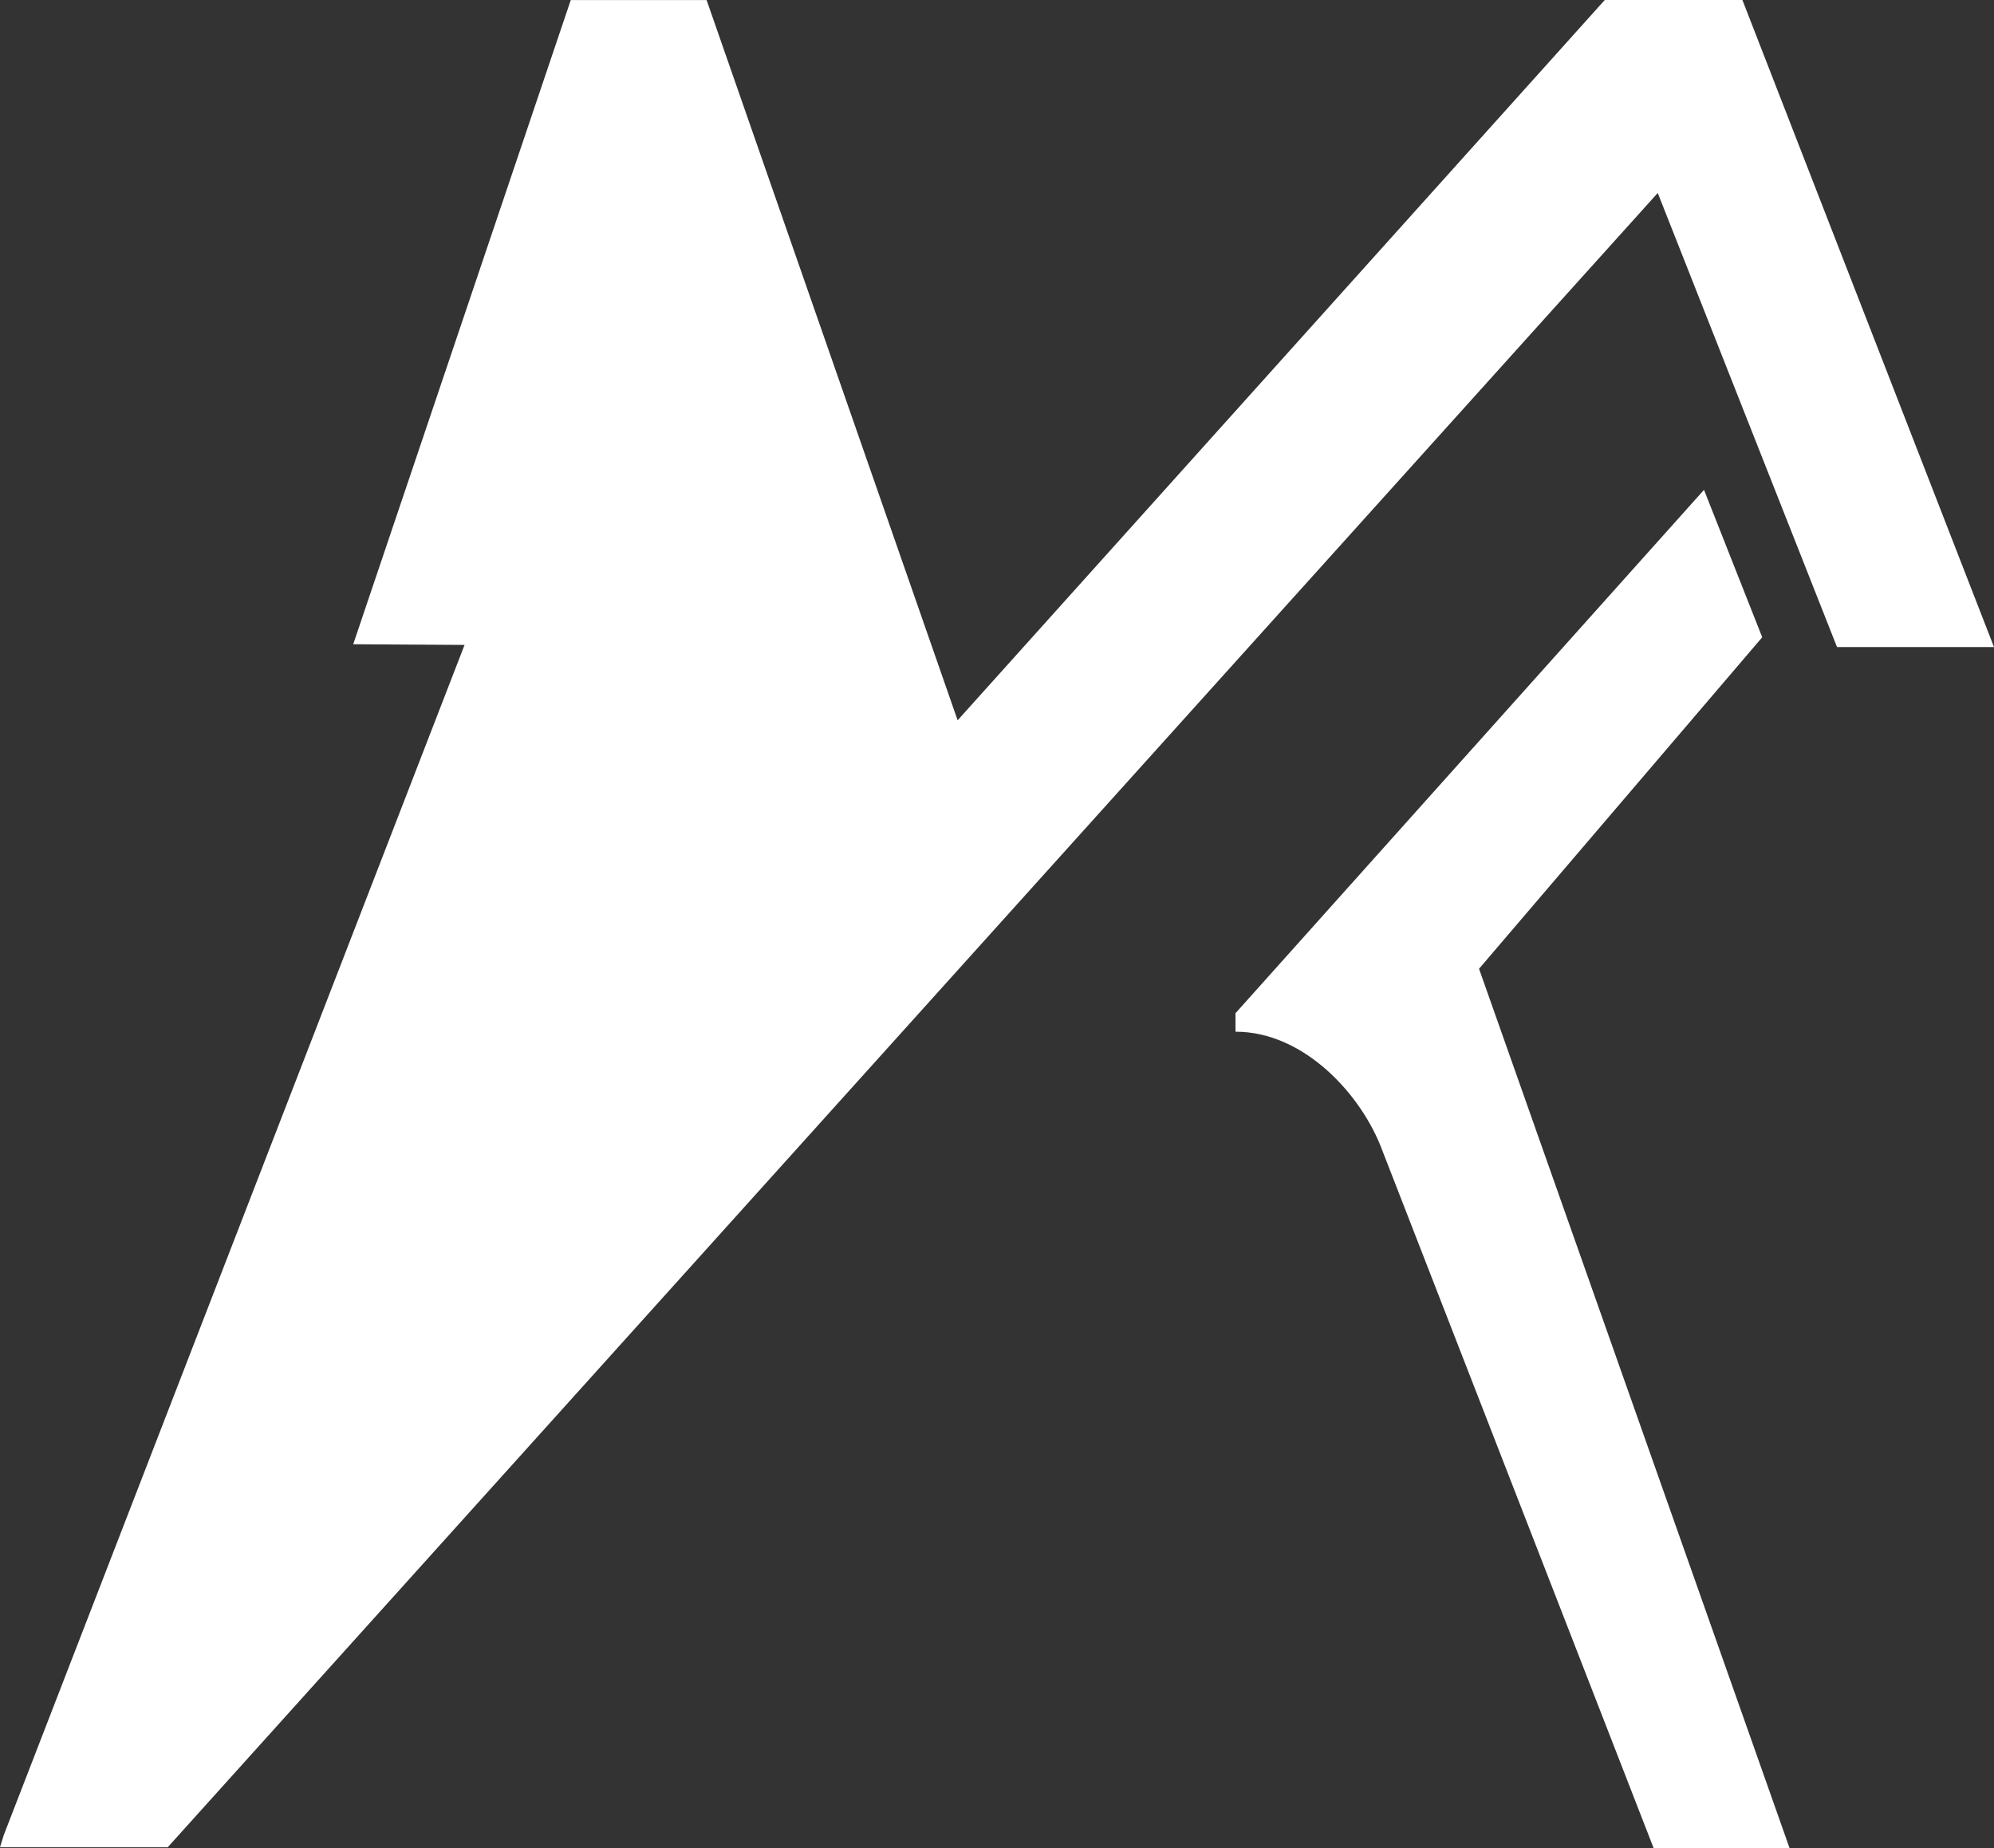 <svg xmlns="http://www.w3.org/2000/svg" width="74.429" height="68.983" viewBox="0 0 164.62 152.575"><rect x="0" y="0" width="164.62" height="152.575" fill="#333333" stroke="none"/><defs><style>.a{fill:#fff;}</style></defs><g transform="translate(-2.94 -3.26)"><path class="a" d="M146.789,3.26H135.426L82,62.727,61.275,3.266H50.06L32.1,56.449l9.193.055L3.241,154.789l-.3.978H16.788L139.8,19.192,154.6,56.682H167.56Z"/><path class="a" d="M212.306,81.2,207.5,69.03,168.82,112.239v1.525c5.706,0,10.441,5.257,12.12,9.8l22.4,57.6h11.222l-25.635-72.595Z" transform="translate(-63.881 -25.328)"/></g></svg>